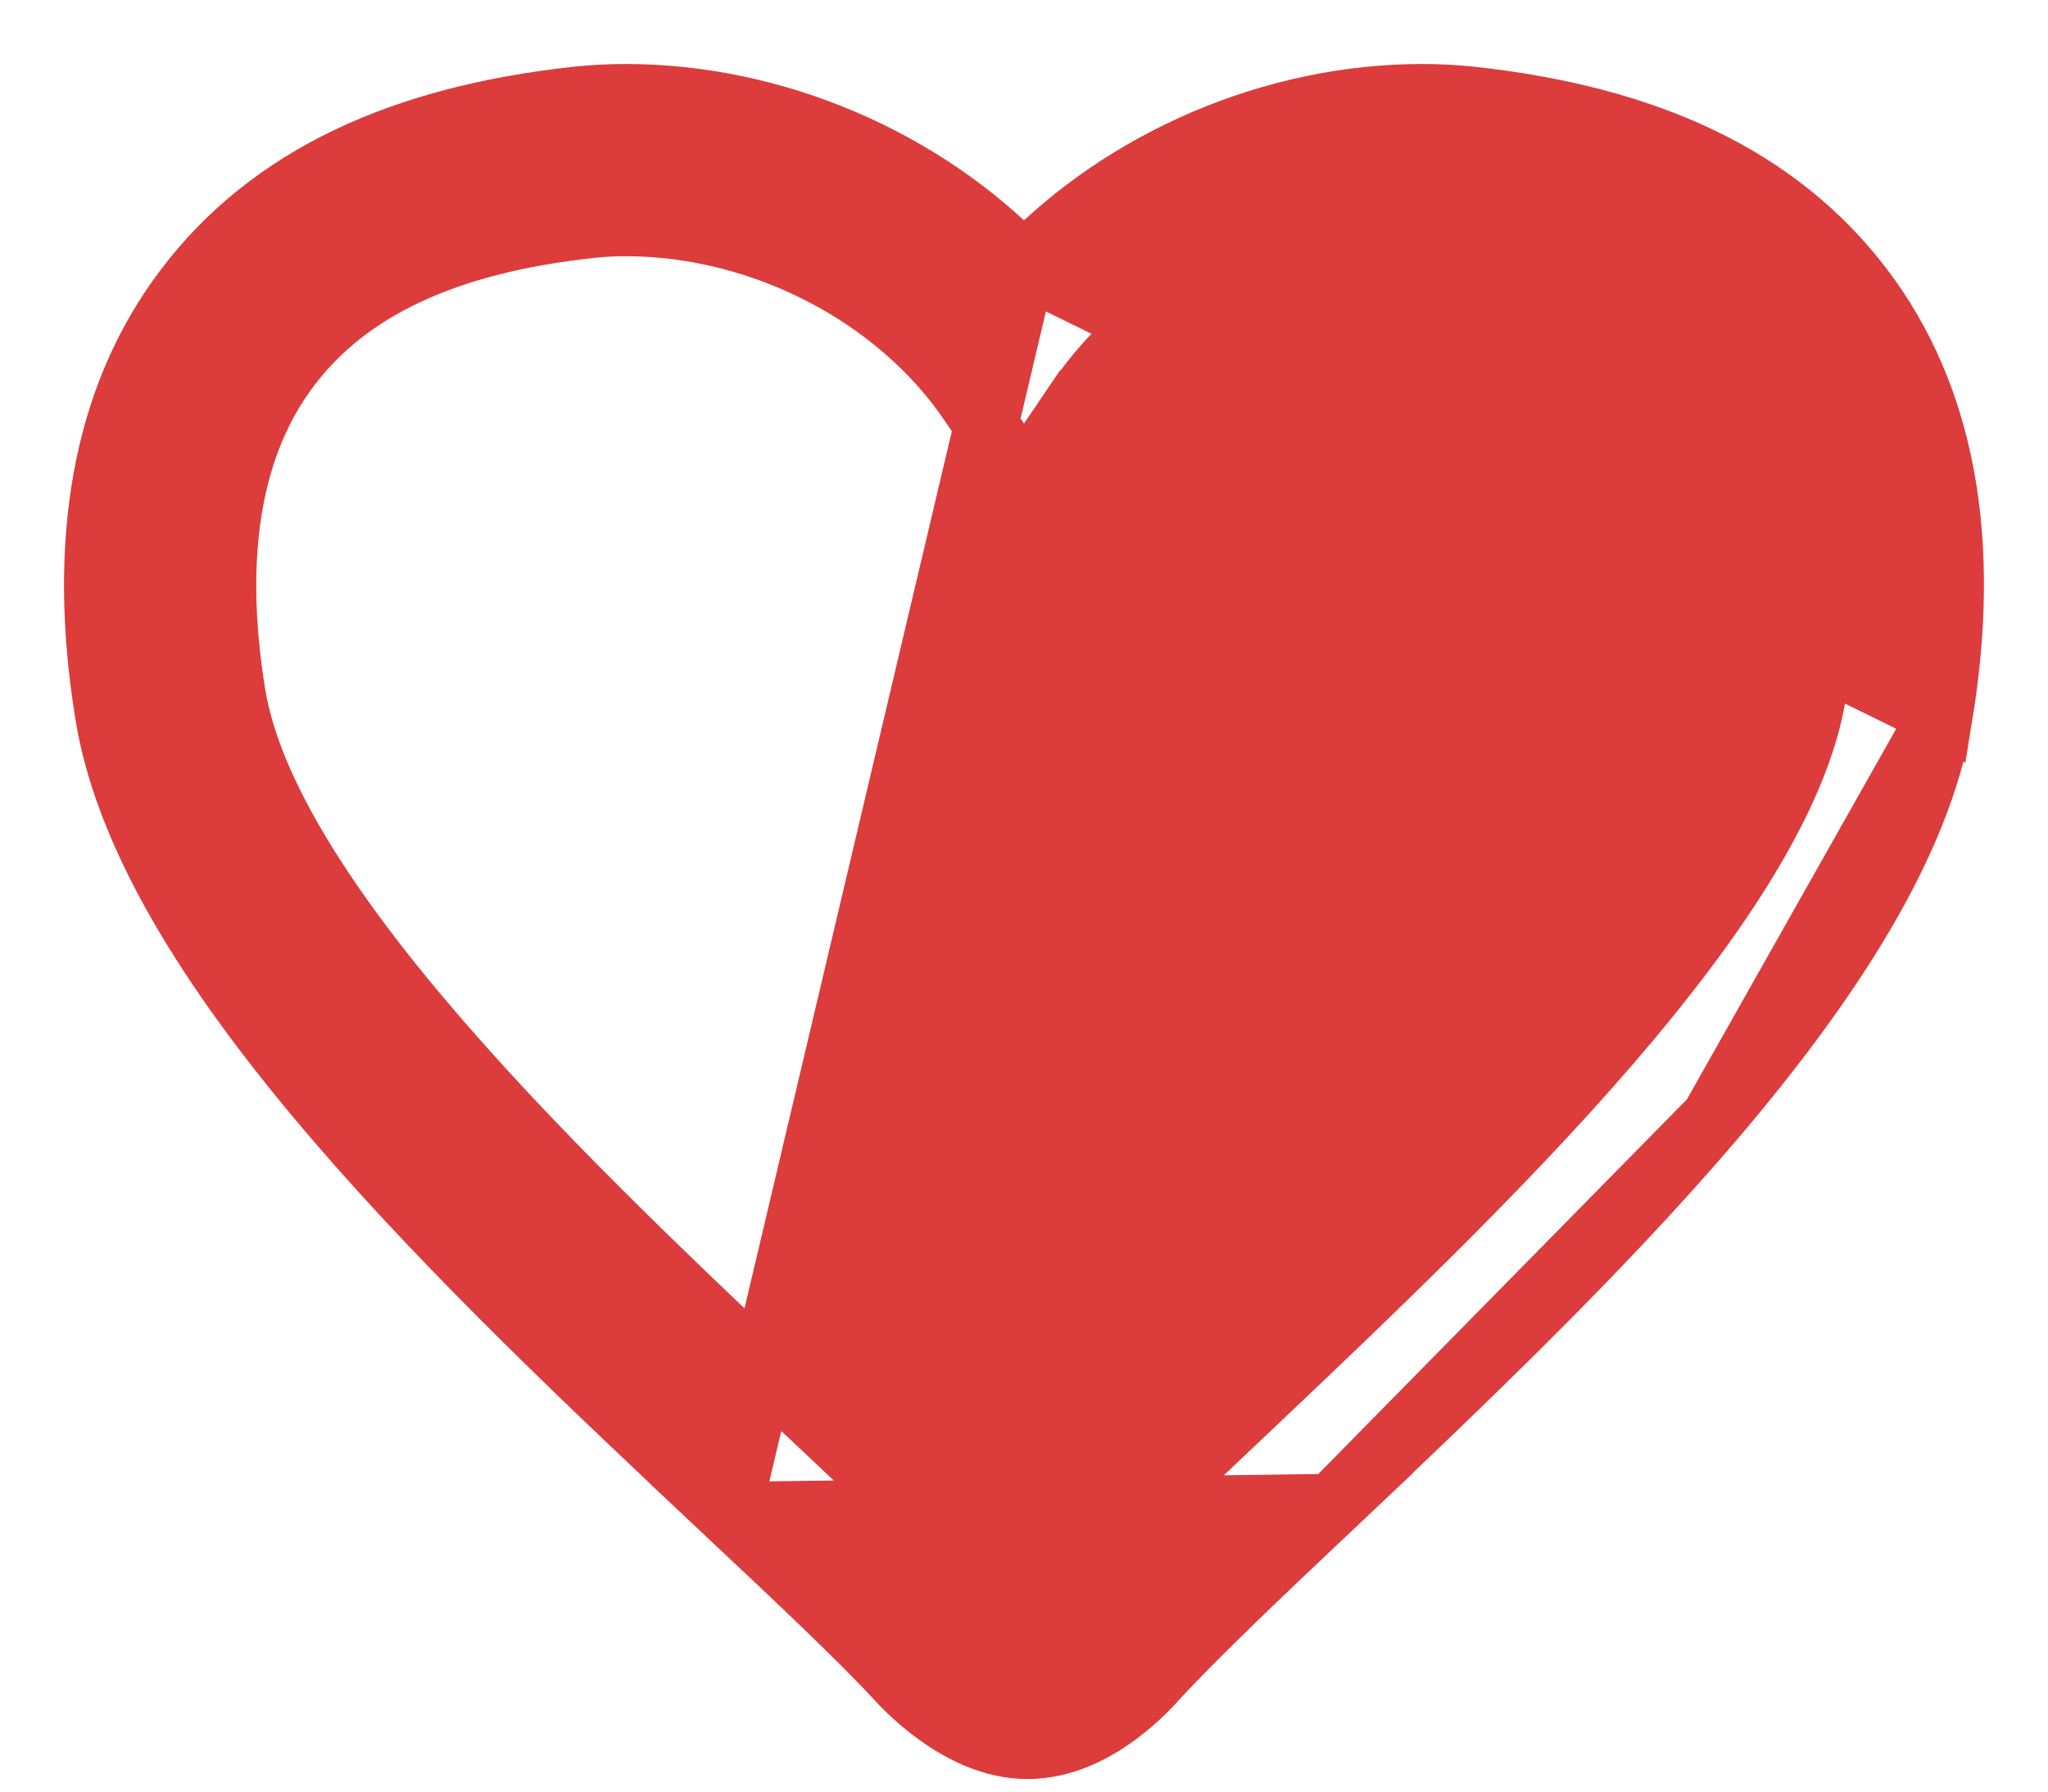 <svg width="16" height="14" viewBox="0 0 16 14" fill="none" xmlns="http://www.w3.org/2000/svg">
<path d="M8 2.071C7.21 1.252 6.051 0.75 4.886 0.75C4.759 0.75 4.636 0.757 4.518 0.769L4.518 0.769L4.517 0.769C3.133 0.918 2.116 1.391 1.461 2.251L1.461 2.251C0.811 3.103 0.617 4.238 0.837 5.587L0.837 5.588C1.004 6.609 1.737 7.705 2.639 8.754C3.545 9.808 4.657 10.854 5.639 11.778L5.649 11.787L5.649 11.787L5.694 11.829L8 2.071ZM8 2.071C8.79 1.252 9.949 0.75 11.114 0.75C11.242 0.75 11.365 0.757 11.481 0.769L11.482 0.769V0.769C12.867 0.918 13.885 1.391 14.54 2.251C15.19 3.104 15.383 4.238 15.162 5.587L8 2.071ZM10.404 11.767L10.404 11.767C9.877 12.265 9.353 12.761 9.032 13.109C8.999 13.147 8.888 13.27 8.728 13.389C8.564 13.511 8.315 13.652 8.028 13.652C7.744 13.652 7.494 13.513 7.328 13.393C7.16 13.272 7.043 13.146 7.013 13.112C6.711 12.787 6.245 12.348 5.694 11.83L10.404 11.767ZM10.404 11.767L10.411 11.761M10.404 11.767L10.411 11.761M10.411 11.761C11.382 10.839 12.483 9.795 13.38 8.743M10.411 11.761L13.38 8.743M13.38 8.743C14.272 7.696 14.996 6.604 15.162 5.587L13.38 8.743ZM14.173 5.425L14.173 5.425C14.045 6.211 13.429 7.154 12.568 8.153C11.715 9.142 10.659 10.144 9.704 11.049L9.673 11.078C9.164 11.56 8.631 12.065 8.285 12.441L8.285 12.441L8.278 12.448C8.248 12.483 8.187 12.542 8.12 12.591C8.088 12.615 8.059 12.632 8.036 12.643C8.033 12.645 8.03 12.646 8.027 12.647C8.024 12.646 8.021 12.645 8.017 12.643C7.994 12.633 7.965 12.616 7.932 12.593C7.863 12.546 7.797 12.485 7.756 12.44L7.756 12.44L7.753 12.436C7.421 12.079 6.934 11.621 6.381 11.1L6.336 11.057L6.335 11.057C5.375 10.154 4.309 9.151 3.448 8.16C2.578 7.16 1.955 6.214 1.825 5.426C1.643 4.301 1.806 3.451 2.258 2.858L2.258 2.858C2.712 2.261 3.466 1.89 4.621 1.766C4.708 1.757 4.795 1.752 4.886 1.752C5.954 1.752 7.015 2.303 7.585 3.144L7.585 3.144L7.793 3.45L8 3.755L8.207 3.45L8.414 3.144L8.415 3.144C8.984 2.303 10.045 1.752 11.114 1.752C11.205 1.752 11.293 1.757 11.378 1.766C12.534 1.89 13.288 2.261 13.743 2.858C14.195 3.452 14.358 4.301 14.173 5.425Z" fill="#DC3C3C" stroke="#DC3C3C" stroke-width="0.5"/>
</svg>
